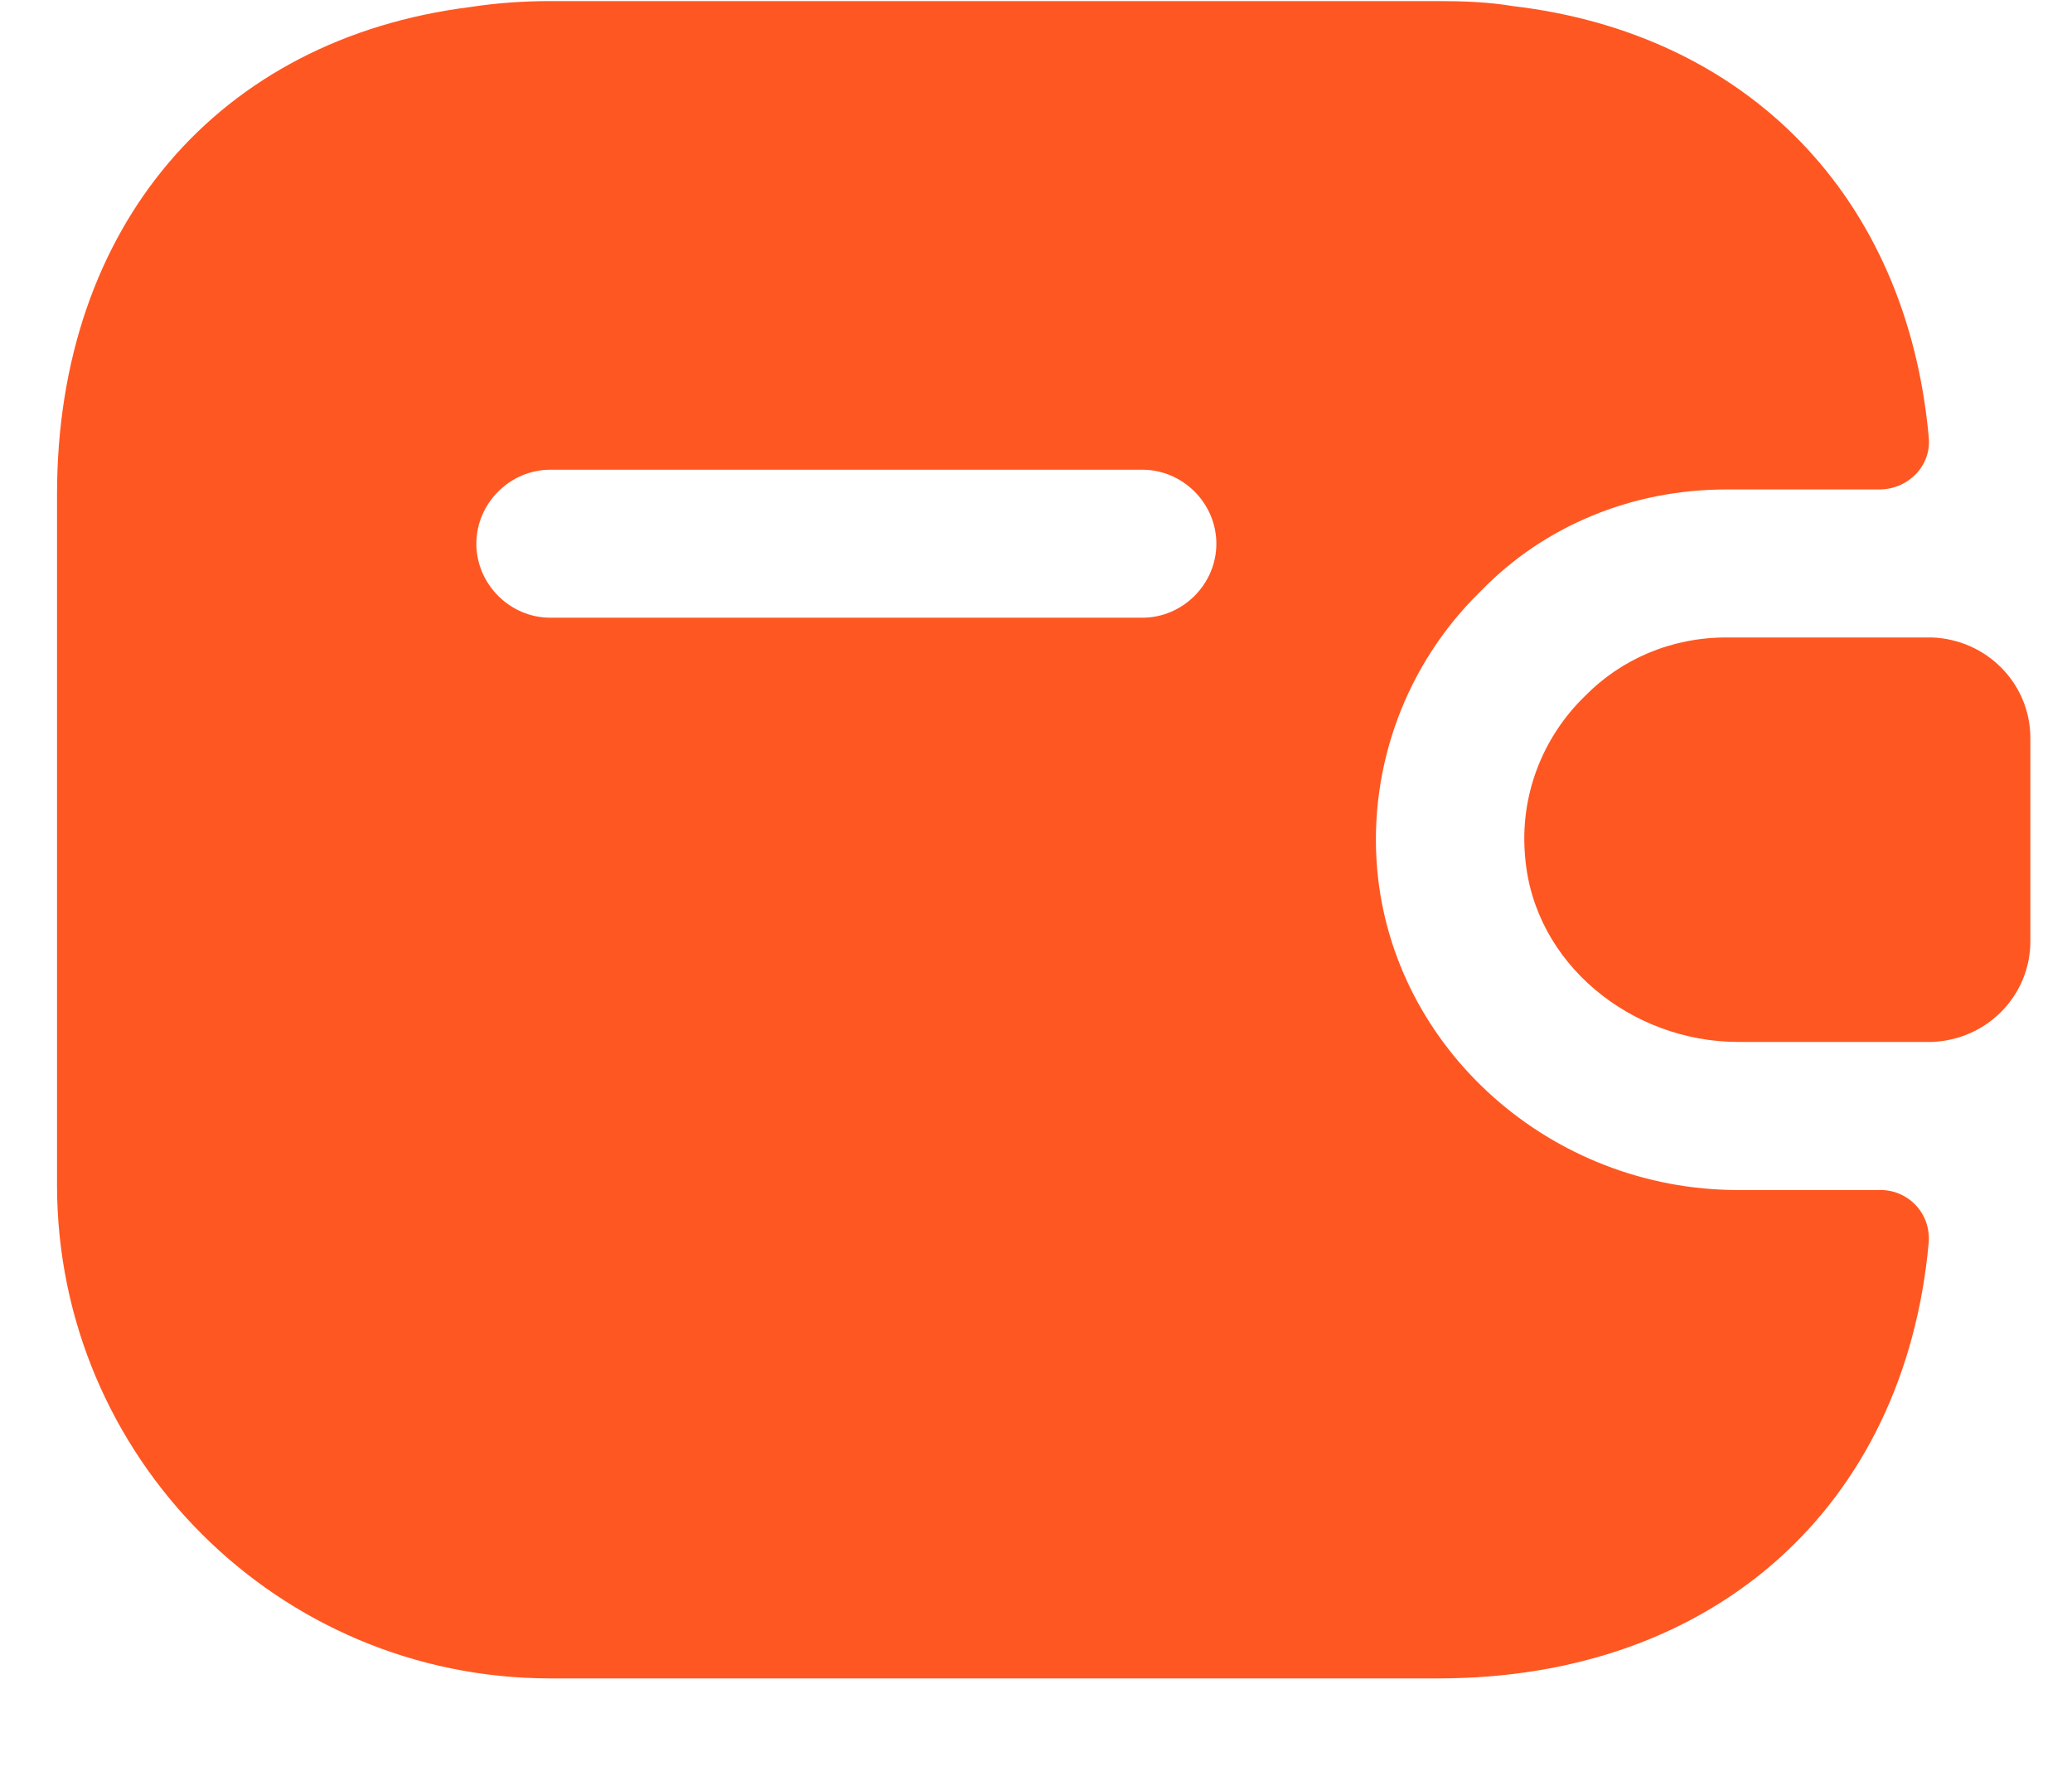 <svg width="21" height="18" viewBox="0 0 21 18" fill="none" xmlns="http://www.w3.org/2000/svg">
<path d="M20.578 7.481V9.541C20.578 10.091 20.138 10.541 19.578 10.561H17.618C16.538 10.561 15.548 9.771 15.458 8.691C15.398 8.061 15.638 7.471 16.058 7.061C16.428 6.681 16.938 6.461 17.498 6.461H19.578C20.138 6.481 20.578 6.931 20.578 7.481Z" fill="#FF5722"/>
<path d="M19.048 12.062H17.618C15.718 12.062 14.118 10.632 13.958 8.811C13.868 7.771 14.248 6.731 15.008 5.991C15.648 5.331 16.538 4.961 17.498 4.961H19.048C19.338 4.961 19.578 4.721 19.548 4.431C19.328 2.001 17.718 0.341 15.328 0.061C15.088 0.021 14.838 0.011 14.578 0.011H5.578C5.298 0.011 5.028 0.031 4.768 0.071C2.218 0.391 0.578 2.291 0.578 5.011V12.011C0.578 14.771 2.818 17.012 5.578 17.012H14.578C17.378 17.012 19.308 15.261 19.548 12.591C19.553 12.523 19.544 12.454 19.522 12.389C19.499 12.324 19.463 12.265 19.416 12.215C19.369 12.165 19.311 12.126 19.248 12.099C19.185 12.073 19.116 12.06 19.048 12.062ZM11.578 6.261H5.578C5.168 6.261 4.828 5.921 4.828 5.511C4.828 5.101 5.168 4.761 5.578 4.761H11.578C11.988 4.761 12.328 5.101 12.328 5.511C12.328 5.921 11.988 6.261 11.578 6.261Z" fill="#FF5722"/>
</svg>
